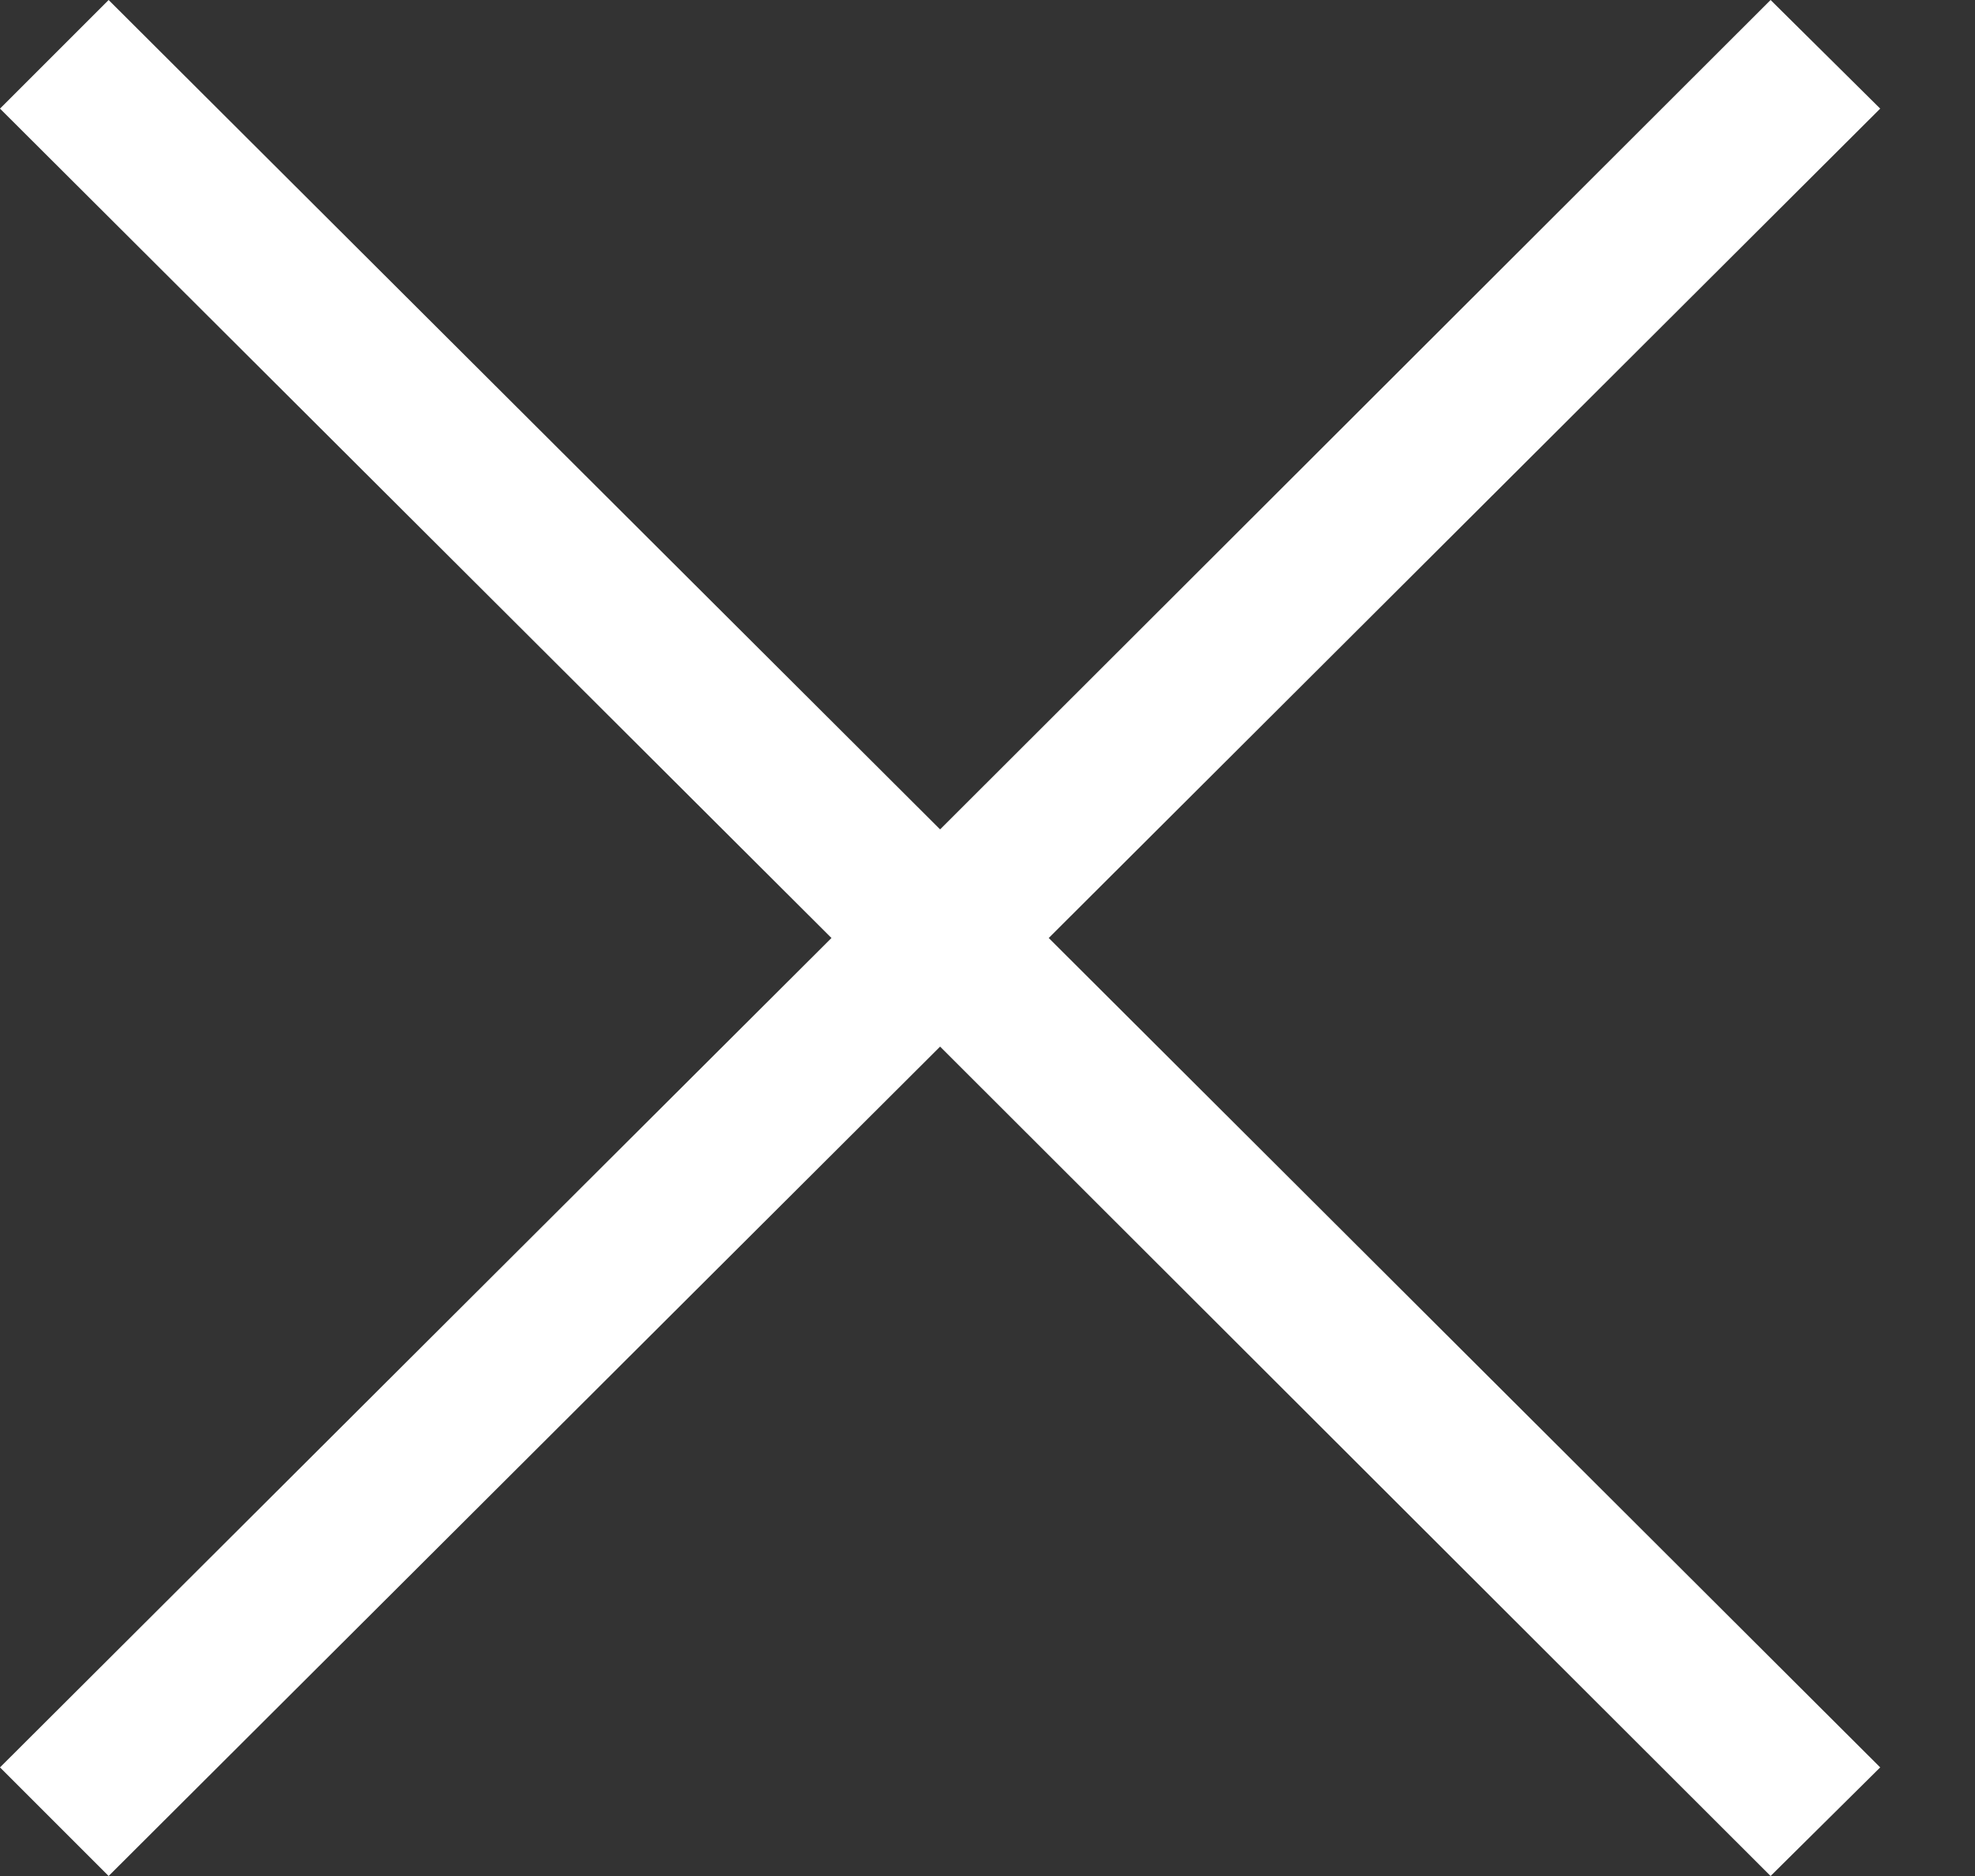 <svg xmlns="http://www.w3.org/2000/svg" width="20" height="19" viewBox="0 0 20 19"><rect x="0" y="0" width="20" height="19" fill="#333333" stroke="none"/><path fill="#fff" d="M19.04 1.1L17.93 0 9.52 8.4 1.1 0 0 1.1l8.42 8.4L0 17.9 1.1 19l8.42-8.4 8.41 8.4 1.11-1.1-8.42-8.4z"/></svg>
